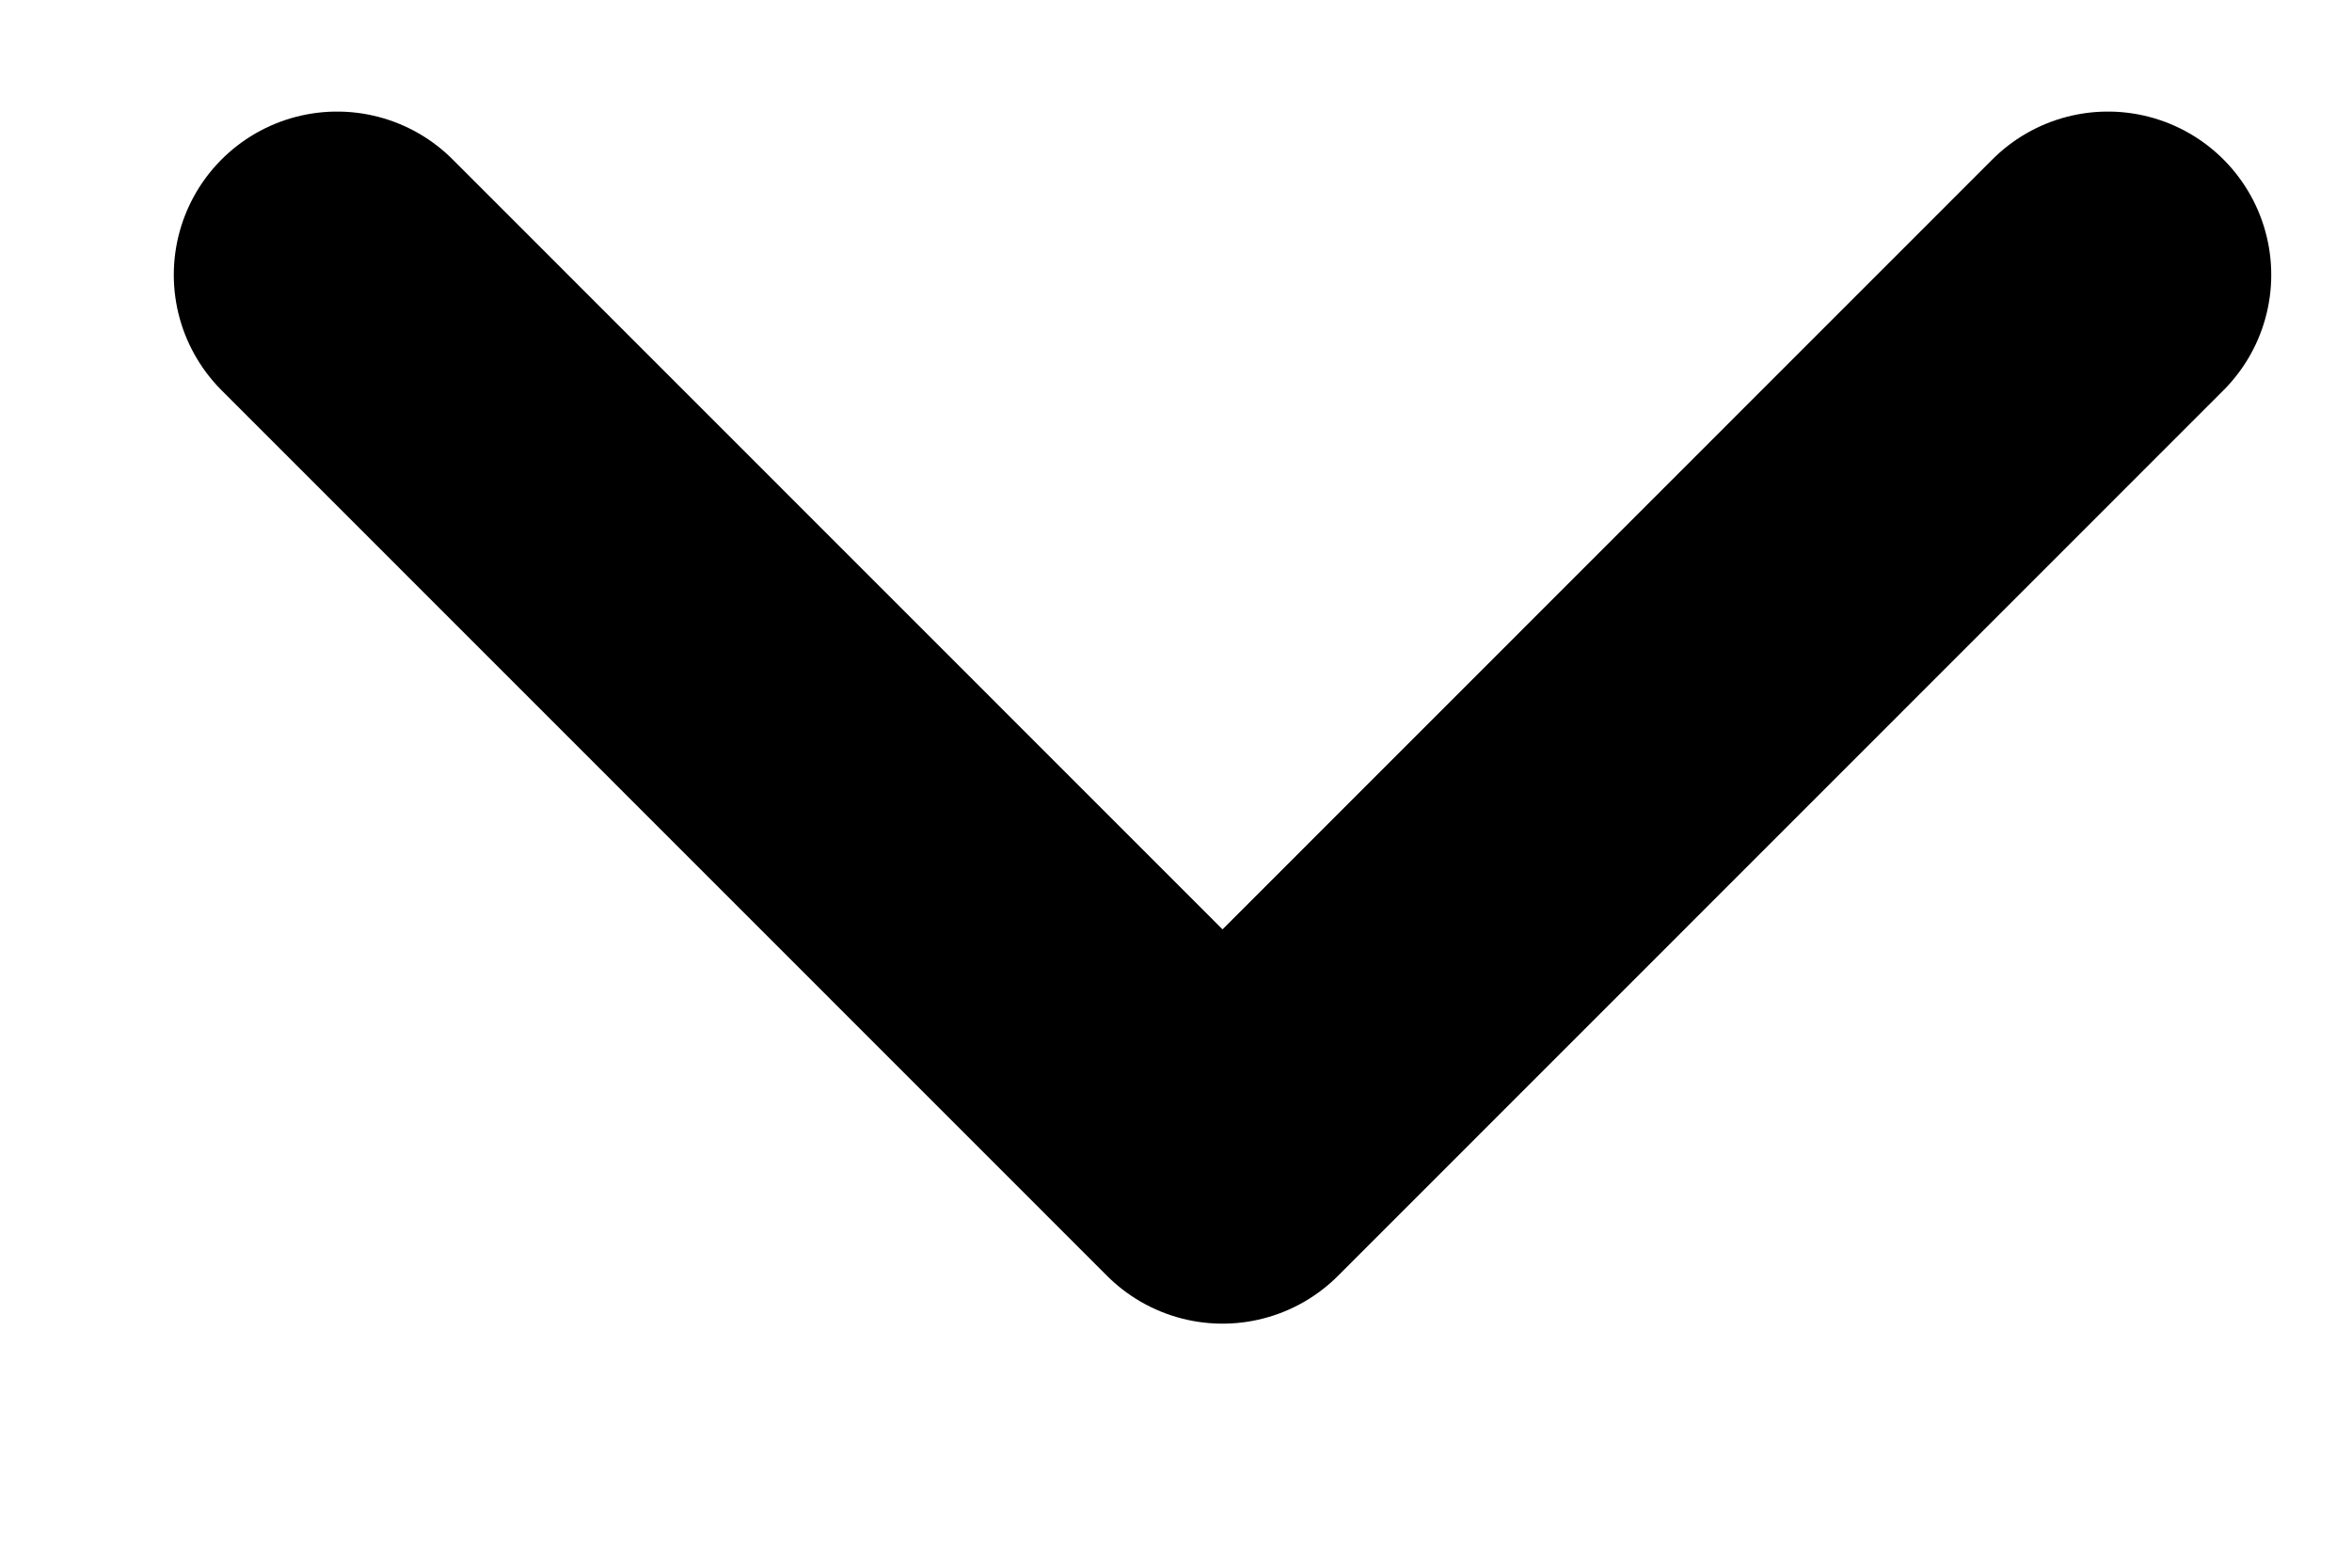 <svg width="9" height="6" viewBox="0 0 9 6" fill="none" xmlns="http://www.w3.org/2000/svg">
<path id="Vector 1" d="M1.29 1.052L4.678 4.441L8.066 1.052" stroke="black" stroke-width="1.25" stroke-linecap="round" stroke-linejoin="round"/>
</svg>
